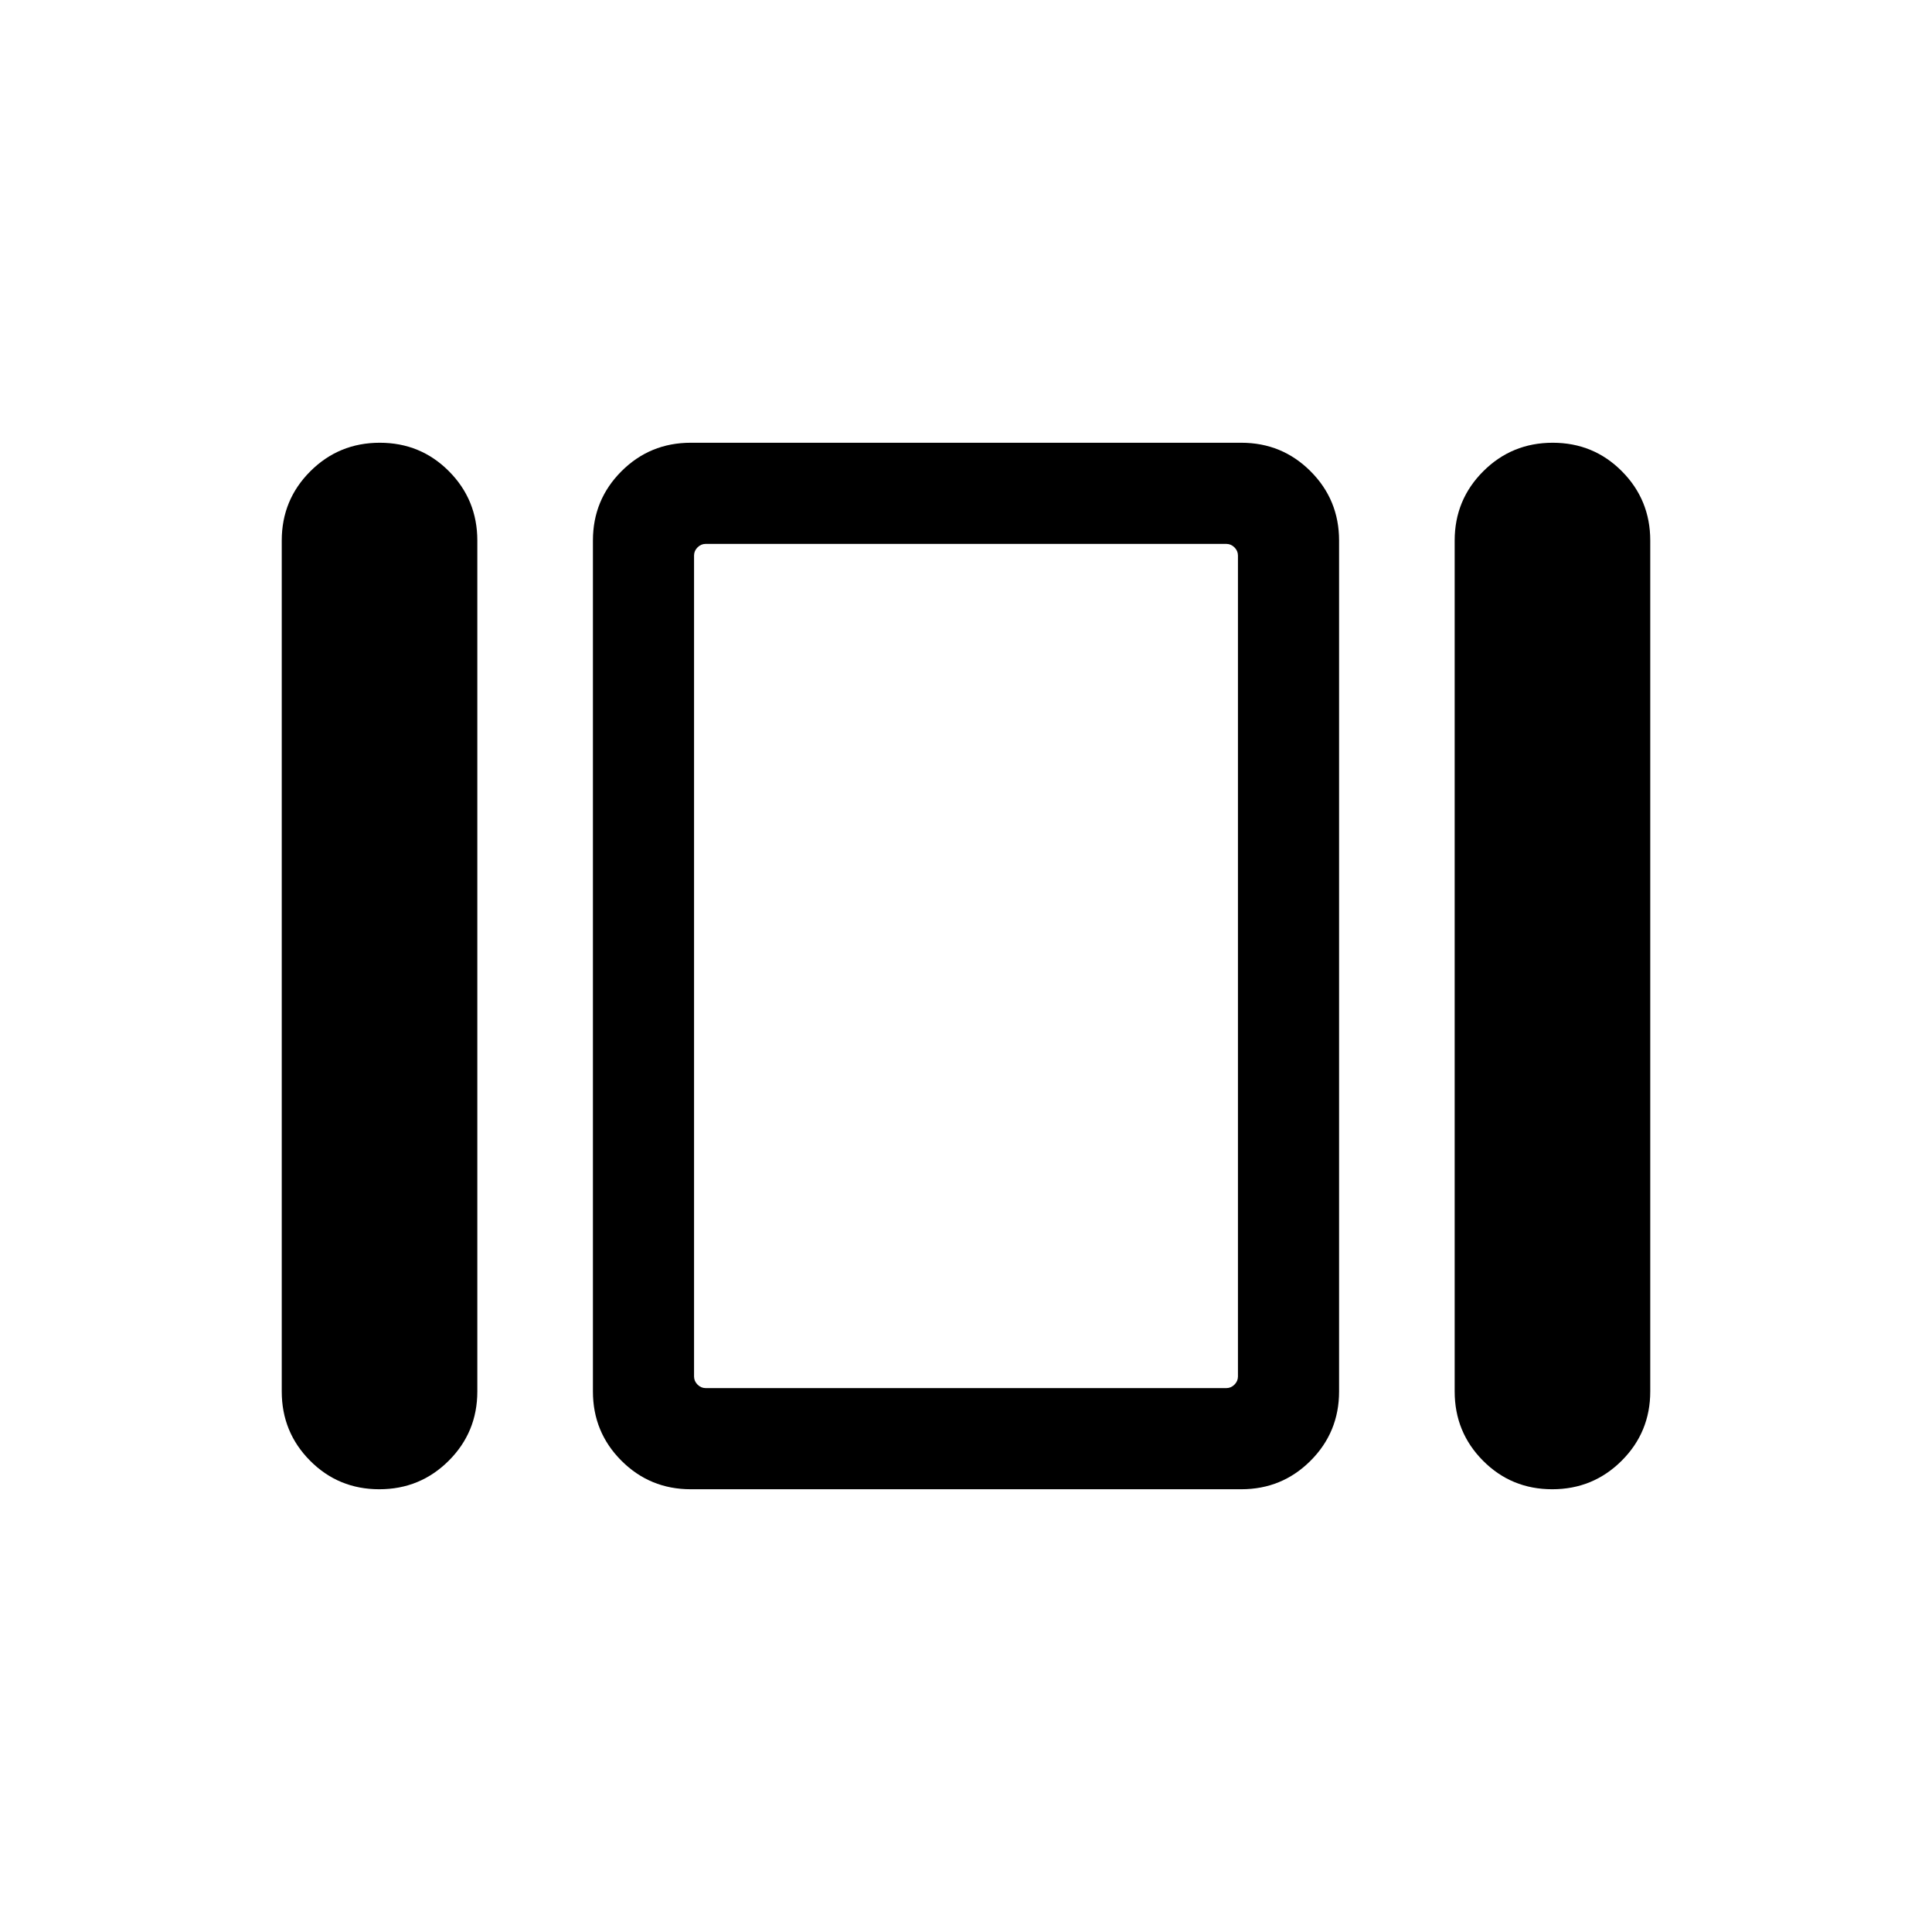 <svg xmlns="http://www.w3.org/2000/svg" height="40" viewBox="0 -960 960 960" width="40"><path d="M140-268.59v-422.82q0-20.24 14.21-34.42 14.2-14.17 34.5-14.17 20.29 0 34.38 14.17 14.09 14.18 14.09 34.42v422.82q0 20.24-14.21 34.42-14.2 14.17-34.5 14.17-20.29 0-34.38-14.17Q140-248.35 140-268.59ZM343.21-220q-20.25 0-34.42-14.17-14.17-14.18-14.17-34.42v-422.82q0-20.24 14.17-34.42Q322.96-740 343.21-740h273.58q20.25 0 34.42 14.17 14.17 14.18 14.17 34.42v422.82q0 20.24-14.17 34.42Q637.04-220 616.79-220H343.21Zm379.61-48.59v-422.82q0-20.24 14.21-34.42 14.2-14.17 34.5-14.17 20.29 0 34.38 14.17Q820-711.65 820-691.41v422.82q0 20.24-14.21 34.42-14.2 14.17-34.5 14.17-20.29 0-34.38-14.17-14.09-14.18-14.09-34.42Zm-372.18-1.67h258.72q2.31 0 4.04-1.73t1.73-4.04v-407.94q0-2.31-1.73-4.04t-4.04-1.73H350.64q-2.31 0-4.04 1.73t-1.73 4.04v407.94q0 2.31 1.73 4.04t4.04 1.73ZM480-480Z"/></svg>